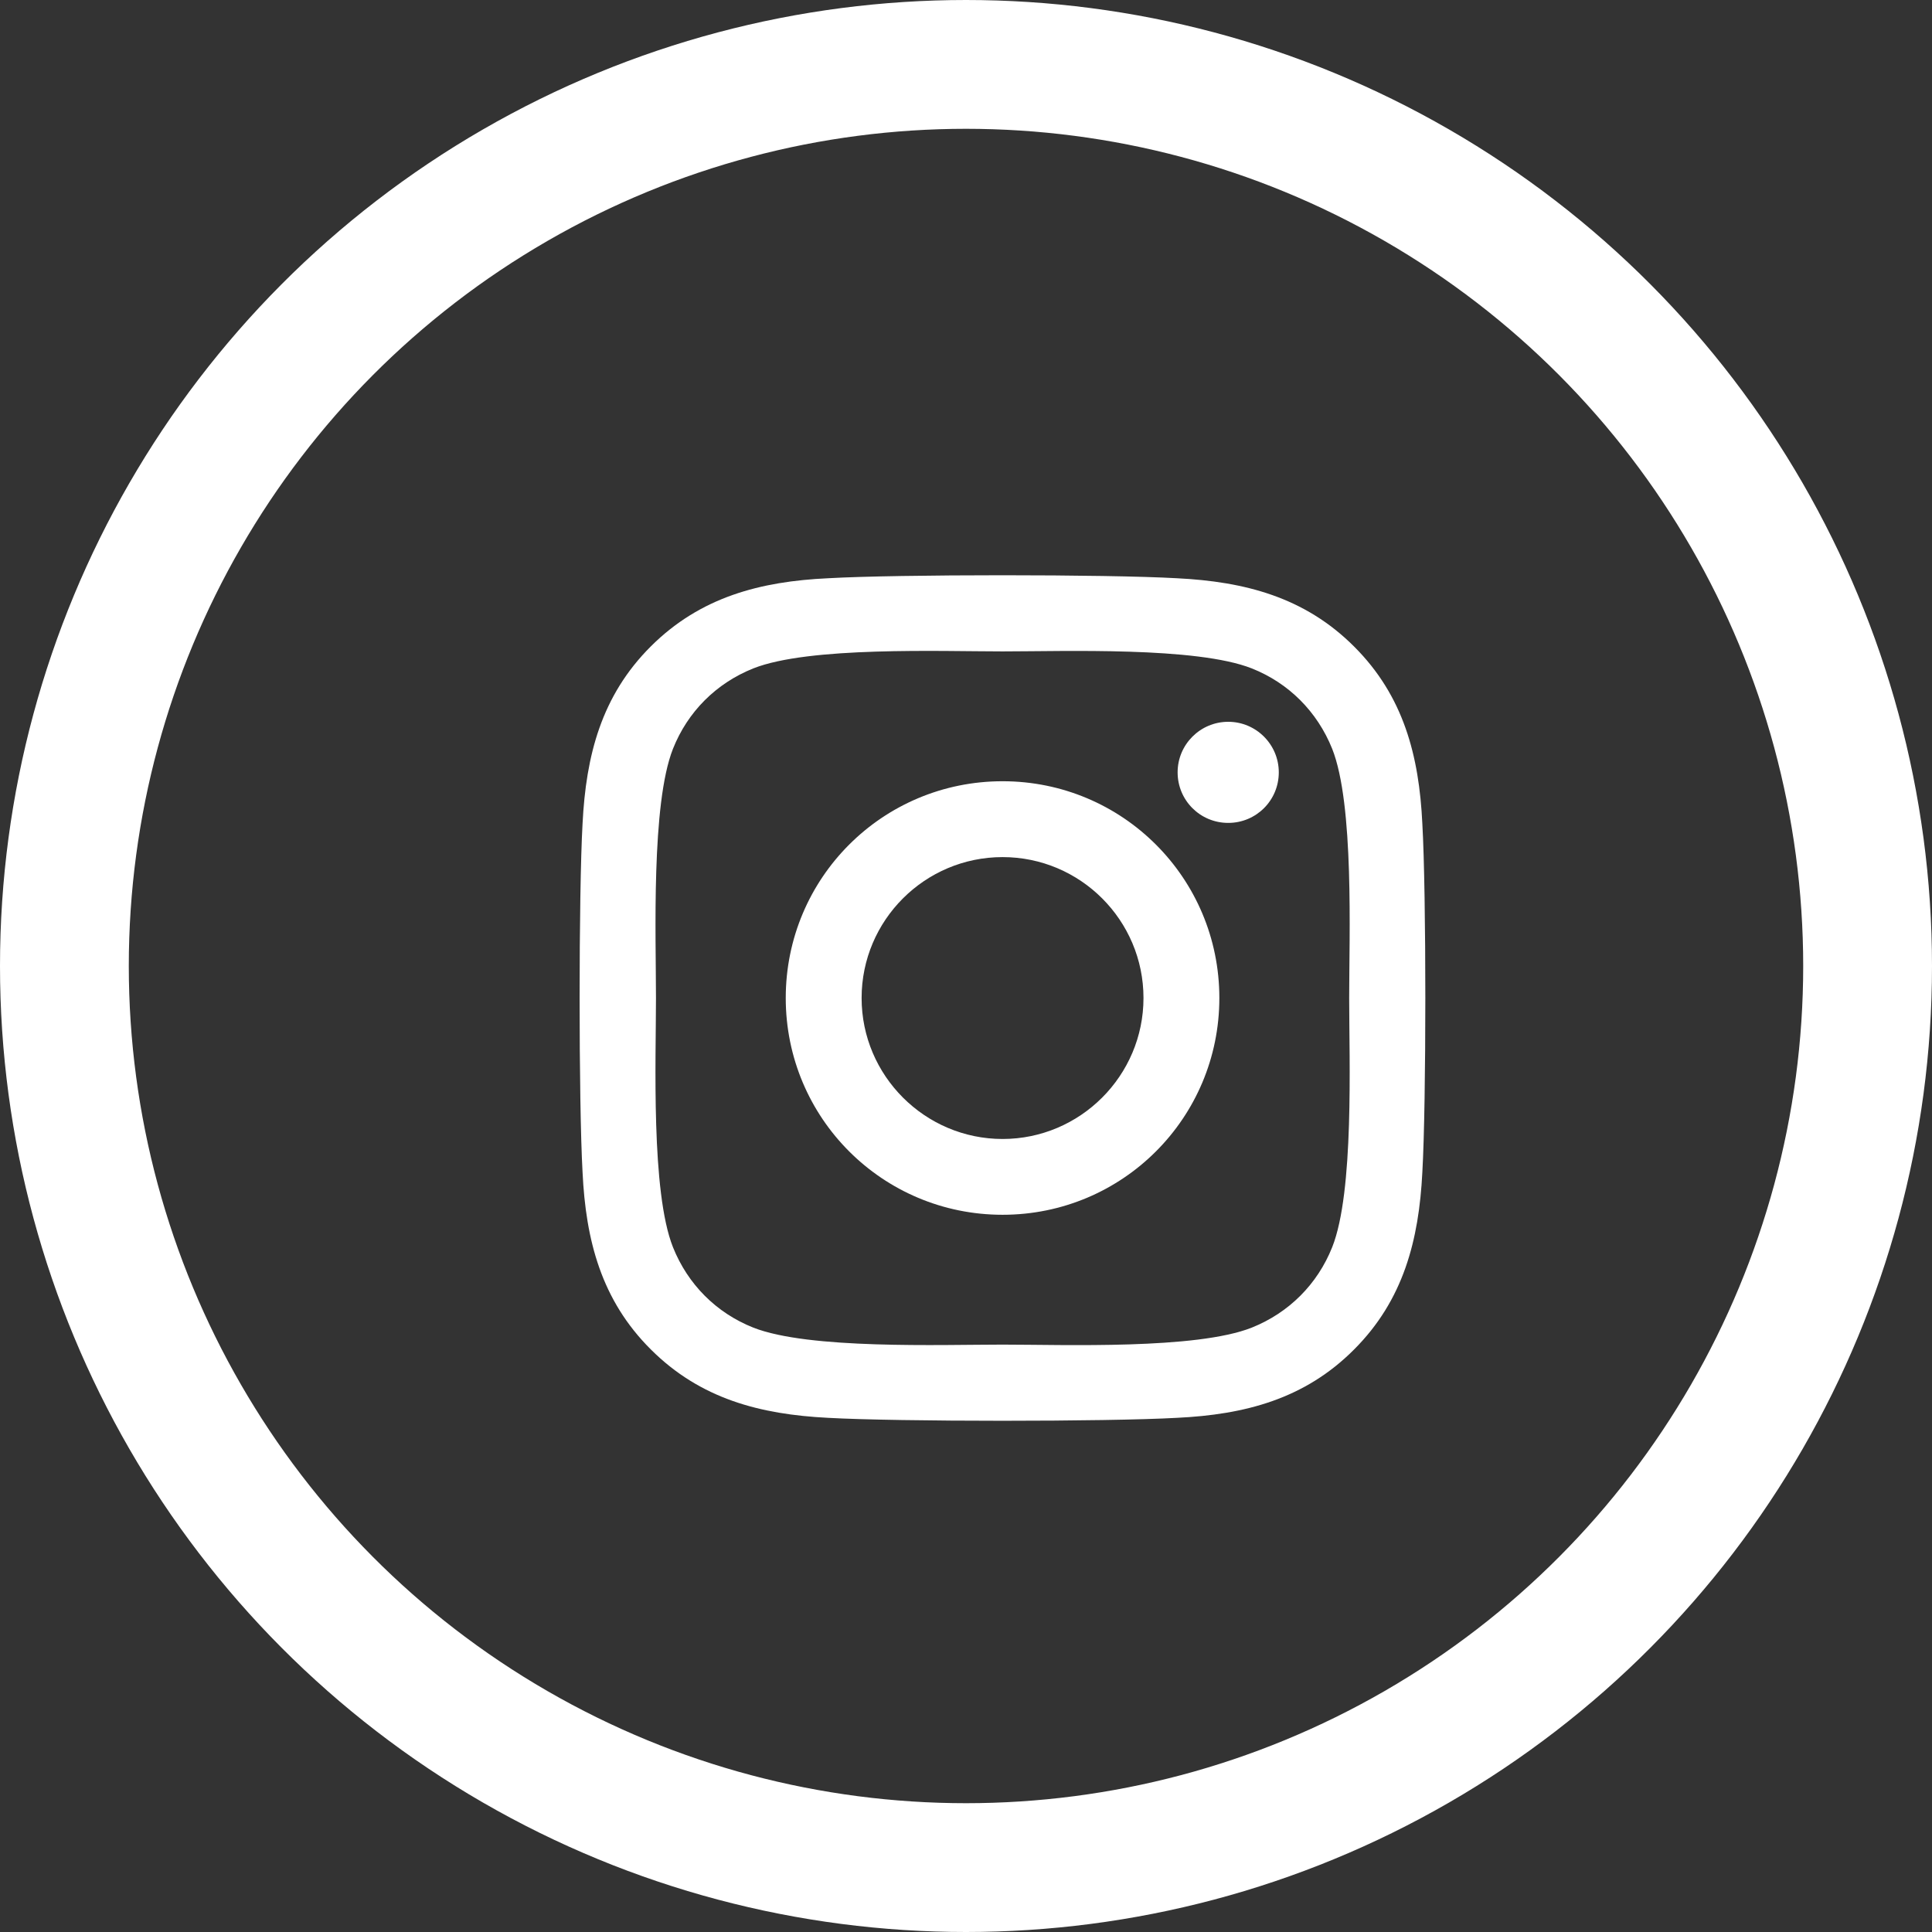 <svg width="30" height="30" viewBox="0 0 30 30" fill="none" xmlns="http://www.w3.org/2000/svg">
<rect x="0" y="0" width="30" height="30" fill="#333333" stroke="none"/>
<circle cx="15" cy="15" r="14" stroke="white" stroke-width="2"/>
<path d="M15.568 12.131C13.704 12.131 12.201 13.634 12.201 15.497C12.201 17.36 13.704 18.863 15.568 18.863C17.431 18.863 18.934 17.36 18.934 15.497C18.934 13.634 17.431 12.131 15.568 12.131ZM15.568 17.686C14.364 17.686 13.379 16.704 13.379 15.497C13.379 14.29 14.361 13.309 15.568 13.309C16.775 13.309 17.756 14.29 17.756 15.497C17.756 16.704 16.772 17.686 15.568 17.686ZM19.857 11.993C19.857 12.43 19.505 12.778 19.072 12.778C18.635 12.778 18.286 12.427 18.286 11.993C18.286 11.56 18.638 11.208 19.072 11.208C19.505 11.208 19.857 11.56 19.857 11.993ZM22.086 12.79C22.036 11.738 21.796 10.807 21.026 10.039C20.258 9.271 19.326 9.031 18.275 8.979C17.191 8.917 13.942 8.917 12.858 8.979C11.809 9.028 10.877 9.269 10.107 10.036C9.336 10.804 9.099 11.735 9.046 12.787C8.985 13.871 8.985 17.12 9.046 18.204C9.096 19.256 9.336 20.188 10.107 20.955C10.877 21.723 11.806 21.963 12.858 22.016C13.942 22.077 17.191 22.077 18.275 22.016C19.326 21.966 20.258 21.726 21.026 20.955C21.793 20.188 22.033 19.256 22.086 18.204C22.148 17.12 22.148 13.874 22.086 12.79ZM20.686 19.367C20.457 19.941 20.015 20.384 19.438 20.615C18.573 20.958 16.523 20.879 15.568 20.879C14.613 20.879 12.559 20.955 11.697 20.615C11.123 20.387 10.681 19.944 10.45 19.367C10.107 18.503 10.186 16.452 10.186 15.497C10.186 14.542 10.11 12.488 10.45 11.627C10.678 11.053 11.12 10.61 11.697 10.379C12.562 10.036 14.613 10.115 15.568 10.115C16.523 10.115 18.576 10.039 19.438 10.379C20.012 10.607 20.454 11.05 20.686 11.627C21.029 12.491 20.95 14.542 20.95 15.497C20.95 16.452 21.029 18.506 20.686 19.367Z" fill="white"/>
</svg>
